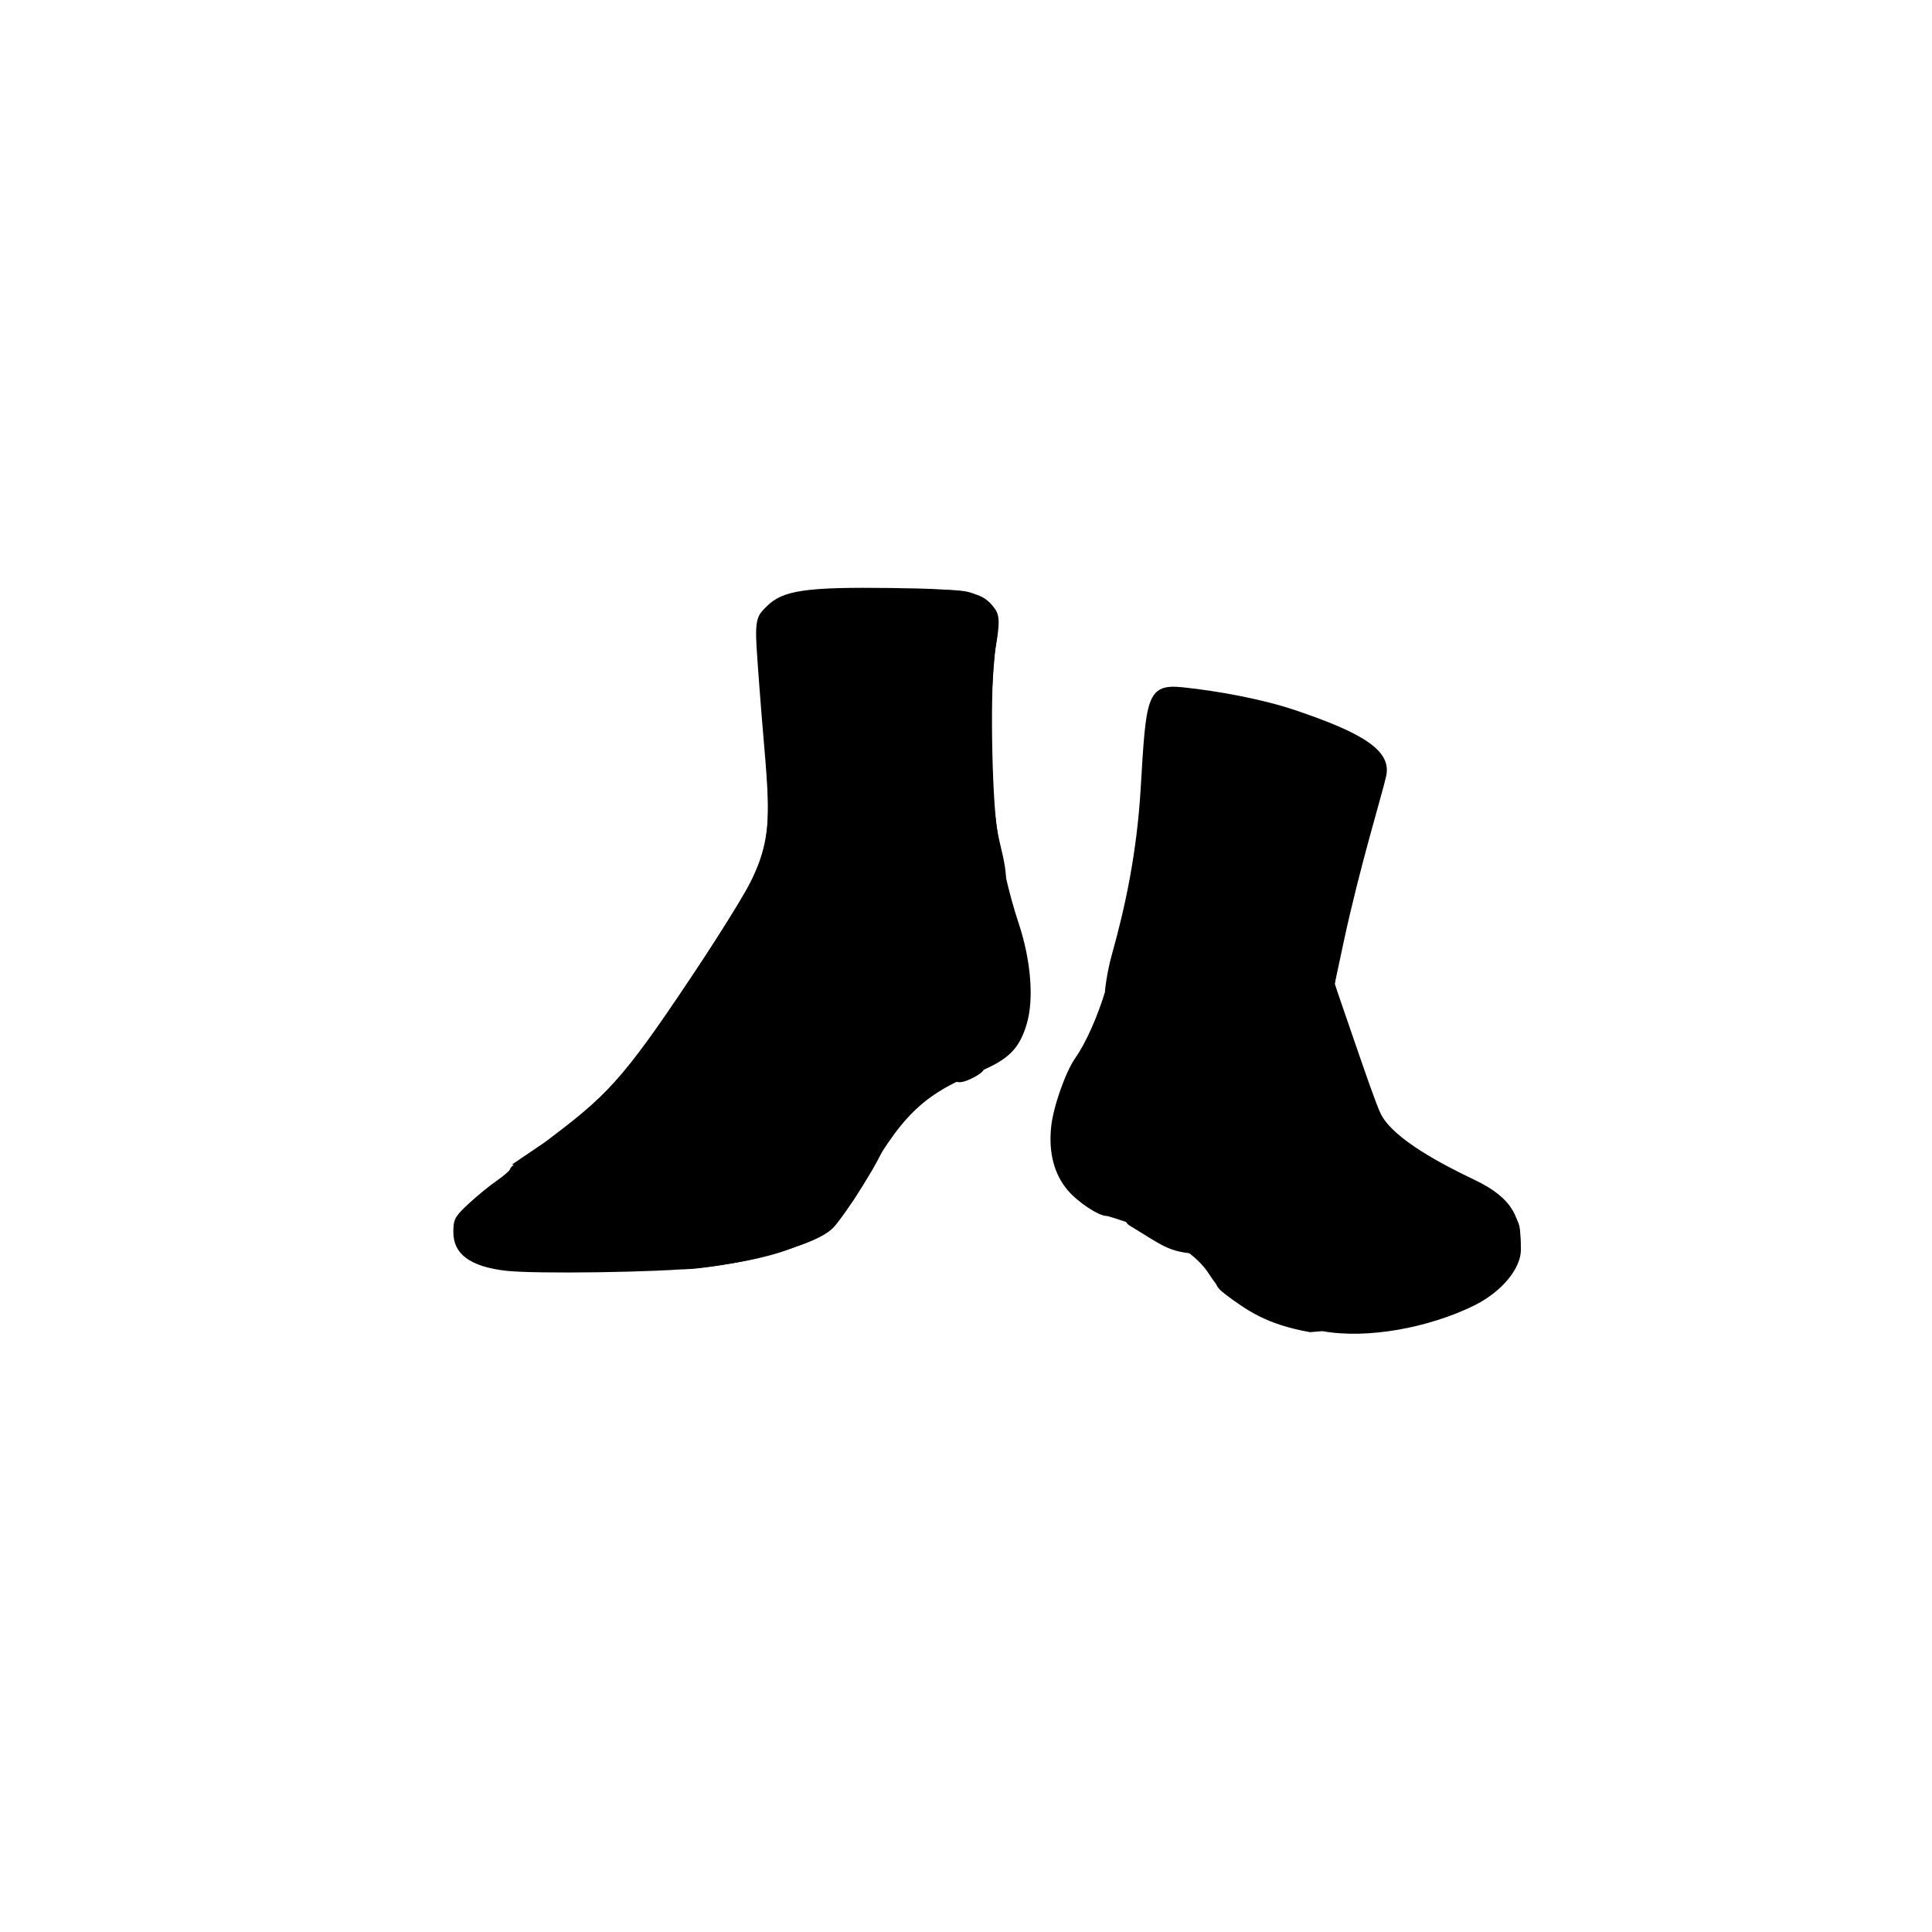 <?xml version="1.0" encoding="UTF-8" standalone="no"?>
<svg
   xmlns:dc="http://purl.org/dc/elements/1.1/"
   xmlns:cc="http://creativecommons.org/ns#"
   xmlns:rdf="http://www.w3.org/1999/02/22-rdf-syntax-ns#"
   xmlns:svg="http://www.w3.org/2000/svg"
   xmlns="http://www.w3.org/2000/svg"
   viewBox="0 0 816 816"
   height="816"
   width="816"
   id="svg80"
   version="1.1">
  <defs
     id="defs84">
    <clipPath
       id="clipPath110"
       clipPathUnits="userSpaceOnUse">
      <rect
         y="243.922"
         x="171.03"
         height="334.265"
         width="491.566"
         id="rect112"
         style="fill:#000000;fill-opacity:0.187" />
    </clipPath>
  </defs>
  <g
     clip-path="url(#clipPath110)"
     transform="translate(3.476,-10.428)"
     id="g90">
    <path
       id="secondary"
       d="m 0,703.944 c 0,-87.779 0.361,-112.453 1.667,-113.889 1.391,-1.529 13.594,-1.709 73.667,-1.09 65.277,0.673 72.965,0.526 82.333,-1.579 6.377,-1.433 10.333,-2.983 10.333,-4.049 0,-2.565 15.524,-3.528 54,-3.349 18.333,0.085 40.533,0.124 49.333,0.085 64.691,-0.284 83.333,0.334 83.333,2.765 0,0.639 0.787,1.161 1.75,1.161 0.962,0 4.112,1.119 7,2.486 4.842,2.293 10.813,2.554 76.782,3.357 57.231,0.696 72.825,1.263 78,2.833 7.721,2.343 15.448,2.528 21.81,0.524 3.278,-1.033 44.294,-1.406 138.492,-1.261 111.533,0.172 134.14,0.512 135.667,2.039 C 815.692,595.502 816,614.303 816,705.905 V 816 H 408 0 Z M 542.667,568.81 c -20.698,-4.898 -28.639,-9.435 -35.486,-20.275 -4.927,-7.799 -15.786,-15.055 -30.503,-20.38 C 470.362,525.87 464.601,524 463.877,524 c -3.303,0 -12.022,-5.746 -16.296,-10.738 -5.835,-6.817 -8.236,-15.969 -7.083,-27.001 0.869,-8.315 6.042,-23.043 10.16,-28.928 4.579,-6.543 9.536,-17.703 12.925,-29.096 9.539,-32.071 12.702,-50.371 15.622,-90.378 2.667,-36.551 3.662,-37.859 26.726,-35.185 30.904,3.584 64.417,16.139 72.009,26.978 2.788,3.981 2.591,9.835 -0.501,14.856 -4.147,6.734 -9.937,32.1 -14.644,64.157 l -2.545,17.333 7.955,26 c 4.582,14.976 9.758,29.053 12.208,33.2 5.186,8.78 16.016,17.159 27.769,21.483 12.023,4.424 21.723,10.098 26.432,15.46 3.362,3.829 4.052,5.754 4.052,11.302 0,8.322 -2.099,12.462 -10.018,19.761 -17.747,16.359 -54.56,23.039 -85.982,15.603 z M 210,547.124 c -14.902,-1.774 -22,-7.026 -22,-16.281 0,-5.428 0.595,-6.546 6.333,-11.904 3.483,-3.252 8.883,-7.673 12,-9.824 C 209.45,506.965 212,504.697 212,504.075 c 0,-0.622 3.15,-3.141 7,-5.6 10.263,-6.553 31.392,-23.798 38.57,-31.48 10.357,-11.084 56.213,-81.125 59.616,-91.057 4.271,-12.466 4.699,-22.654 2.208,-52.605 -4.26,-51.222 -4.256,-50.105 -0.2,-54.925 6.864,-8.158 12.001,-9.075 50.806,-9.075 32.402,0 34.971,0.177 39.333,2.704 6.997,4.054 9.572,10.283 7.993,19.33 -0.701,4.014 -1.668,16.599 -2.149,27.966 -1.374,32.45 2.667,64.114 11.64,91.214 5.126,15.481 6.442,31.784 3.406,42.193 -3.084,10.576 -7.705,15.207 -20.37,20.419 -24.01,9.881 -32.862,18.62 -49.993,49.353 -11.517,20.661 -28.024,28.755 -68.174,33.427 -16.021,1.864 -69.467,2.64 -81.686,1.185 z M 15.556,93.778 c -1.643,-1.643 -1.003,-31.797 0.711,-33.511 2.201,-2.201 30.599,-2.201 32.8,0 1.679,1.679 2.331,28.278 0.791,32.291 -0.677,1.764 -3.476,2.109 -17.111,2.109 -8.966,0 -16.702,-0.4 -17.191,-0.889 z M 46,76.667 V 63.333 H 32.667 19.333 l -0.389,11.894 c -0.214,6.542 -0.074,12.714 0.31,13.715 0.539,1.404 3.677,1.733 13.722,1.439 L 46,90 Z m 682.564,-16 c 10e-4,-15.4 0.195,-21.517 0.431,-13.594 0.236,7.923 0.235,20.523 -10e-4,28 -0.238,7.477 -0.431,0.994 -0.43,-14.406 z M 64.564,58 c 0.001,-15.4 0.195,-21.517 0.431,-13.594 0.236,7.923 0.235,20.523 -0.002,28 C 64.756,79.883 64.563,73.4 64.564,58 Z M 594.326,71 c -0.274,-0.55 -0.46,-5.5 -0.412,-11 l 0.086,-10 h 28.667 28.667 l 0.44,3.11 c 0.242,1.71 -0.523,4.174 -1.7,5.475 -1.915,2.116 -1.926,2.544 -0.107,4.053 2.556,2.121 2.618,5.883 0.132,7.946 -1.046,0.868 -4.496,1.391 -7.667,1.163 -4.811,-0.346 -5.836,-0.911 -6.191,-3.415 -0.234,-1.65 -0.842,-3 -1.35,-3 -0.508,0 -1.517,1.35 -2.241,3 -1.476,3.364 -6.52,4.654 -9.271,2.371 -1.245,-1.033 -2.077,-1.065 -2.672,-0.102 -1.131,1.83 -6.441,1.797 -8.29,-0.051 -1.044,-1.044 -1.7,-1.044 -2.345,0 -1.001,1.619 -14.965,2.018 -15.746,0.45 z m 17.472,-10.561 c -1.266,-3.08 -1.656,-3.325 -2.125,-1.333 -0.316,1.341 -0.175,4.033 0.314,5.981 0.754,3.006 1.076,3.208 2.125,1.333 0.793,-1.417 0.68,-3.562 -0.314,-5.981 z m 12.182,0.482 c -0.015,-3.237 -0.329,-3.776 -1.313,-2.255 -1.709,2.644 -1.709,8.389 0,7.333 0.733,-0.453 1.324,-2.739 1.313,-5.079 z m 31.828,9.626 c -1.946,-1.203 -2.808,-15.434 -1.125,-18.578 1.097,-2.05 4.351,-2.309 31.092,-2.482 22.678,-0.146 30.184,0.213 31.184,1.493 1.837,2.352 1.953,17.117 0.152,19.288 -1.171,1.411 -7.628,1.732 -30.603,1.522 -16.015,-0.146 -29.83,-0.706 -30.7,-1.243 z m 34.859,-9.881 c 0,-1.111 -1.185,-2 -2.667,-2 -1.481,0 -2.667,0.889 -2.667,2 0,1.111 1.185,2 2.667,2 1.481,0 2.667,-0.889 2.667,-2 z m 13.578,-0.956 c -0.957,-0.957 -1.578,-1.035 -1.578,-0.2 0,1.78 1.577,3.357 2.467,2.467 0.379,-0.379 -0.021,-1.399 -0.889,-2.267 z M 75.85,65.82 c -2.34,-2.819 -2.434,-15.373 -0.137,-18.141 1.372,-1.654 4.559,-2.026 16,-1.872 L 106,46 l 0.667,7.333 c 0.709,7.8 1.764,7.734 3.193,-0.199 0.482,-2.676 1.611,-5.459 2.508,-6.183 2.676,-2.161 21.786,-1.84 23.643,0.396 0.871,1.049 1.674,5.975 1.786,10.947 L 138,67.333 107.85,67.691 C 81.023,68.01 77.497,67.803 75.85,65.82 Z m 9.177,-8.736 c -0.824,-2.472 -3.694,-2.882 -3.694,-0.528 0,1.161 0.95,2.111 2.111,2.111 1.161,0 1.874,-0.713 1.583,-1.583 z M 142.326,67 c -0.274,-0.55 -0.46,-5.5 -0.412,-11 l 0.086,-10 5.549,-0.404 c 4.263,-0.311 6.154,0.245 8.161,2.399 l 2.612,2.804 0.715,-2.733 c 0.784,-2.997 6.039,-3.791 8.54,-1.29 1.035,1.035 2.243,0.943 4.271,-0.324 4.607,-2.877 7.586,-0.038 7.038,6.705 -0.397,4.877 -0.121,5.509 2.4,5.509 2.565,0 2.808,-0.63 2.448,-6.333 L 183.333,46 h 28 28 l 0.44,3.855 c 0.244,2.14 -0.321,4.326 -1.272,4.913 -1.392,0.86 -1.387,1.665 0.025,4.303 0.955,1.785 1.518,4.374 1.251,5.753 -0.432,2.234 -1.798,2.509 -12.465,2.509 h -11.979 L 214.927,61 c -0.371,-5.778 -0.702,-6.333 -3.777,-6.333 -3.194,0 -3.347,0.331 -2.927,6.333 0.403,5.753 0.162,6.373 -2.63,6.769 -1.69,0.24 -3.835,-0.196 -4.765,-0.968 -1.131,-0.939 -2.135,-0.961 -3.029,-0.066 -0.812,0.812 -9.413,1.193 -21.902,0.968 -20.183,-0.362 -20.572,-0.425 -20.99,-3.369 -0.565,-3.977 -2.665,-3.812 -4.241,0.333 C 149.788,66.978 148.392,68 146.112,68 c -1.808,0 -3.512,-0.45 -3.786,-1 z m 57.166,-11.953 c -0.39,-0.39 -1.668,-0.342 -2.84,0.108 -1.915,0.735 -1.887,1.143 0.276,4.037 l 2.406,3.219 0.434,-3.327 c 0.239,-1.83 0.114,-3.647 -0.276,-4.037 z m 25.842,3.62 c 0,-2.2 -0.6,-4 -1.333,-4 -0.733,0 -1.333,1.8 -1.333,4 0,2.2 0.6,4 1.333,4 0.733,0 1.333,-1.8 1.333,-4 z m -55.117,-7 C 169.846,50.75 169.544,51.5 169.544,53.333 c 0,1.833 0.303,2.583 0.673,1.667 0.37,-0.917 0.37,-2.417 0,-3.333 z M 13.93,44.965 C 13.554,43.986 13.416,35.719 13.624,26.593 L 14,10 H 32 50 V 28 46 L 32.306,46.372 C 18.518,46.662 14.462,46.352 13.93,44.965 Z"
       style="fill:black;stroke-width:1.333" />
    <path
       id="primary"
       d="m 438.222,751.111 c -3.032,-3.032 1.587,-8.444 7.206,-8.444 3.186,0 3.905,0.565 3.905,3.067 0,1.687 -0.72,3.787 -1.6,4.667 -1.711,1.711 -8.038,2.184 -9.511,0.711 z m 24,0 c -1.24,-1.24 -1.076,-10.086 0.225,-12.135 1.227,-1.933 8.963,-4.454 10.119,-3.298 1.287,1.287 0.854,11.002 -0.613,13.744 -1.348,2.519 -7.785,3.636 -9.731,1.69 z m 34.232,-0.778 c -0.57,-0.917 -0.857,-5.607 -0.637,-10.423 0.363,-7.961 -0.045,-9.566 -4.495,-17.662 -2.692,-4.898 -5.441,-9.243 -6.108,-9.655 C 482.181,710.718 484.168,708 488.57,708 c 4.772,0 7.024,2.028 11.701,10.535 1.249,2.272 2.814,4.131 3.478,4.131 0.664,0 3.398,-3.3 6.076,-7.333 C 514.179,708.776 515.186,708 519.347,708 c 2.559,0 4.653,0.507 4.653,1.128 0,0.62 -3.53,6.015 -7.843,11.989 -7.138,9.885 -7.93,11.671 -8.805,19.872 -0.529,4.956 -1.649,9.452 -2.49,9.991 -2.42,1.552 -7.272,1.179 -8.407,-0.646 z m 35.982,-0.455 c -0.448,-1.167 -0.098,-9.956 0.776,-19.532 1.112,-12.17 1.169,-17.833 0.189,-18.812 C 530.438,708.571 532.443,708 545.82,708 c 11.765,0 14.32,0.394 17.183,2.646 9.577,7.533 2.891,24.021 -9.741,24.021 -7.657,0 -9.263,1.05 -9.263,6.056 0,7.765 -2.079,11.277 -6.676,11.277 -2.496,0 -4.39,-0.822 -4.889,-2.121 z m 23.224,-24.816 c 4.33,-3.593 0.344,-9.543 -5.912,-8.826 -2.997,0.344 -3.834,1.186 -4.18,4.209 -0.698,6.096 0.594,7.97 4.771,6.922 2.006,-0.503 4.4,-1.541 5.321,-2.305 z m 16.934,25.485 c -0.494,-0.799 -0.379,-8.449 0.254,-17 1.307,-17.641 1.295,-19.955 -0.119,-23.214 C 571.793,708.181 573.02,708 588.566,708 c 13.812,0 16.991,0.364 17.625,2.017 1.484,3.868 -2.101,5.852 -11.306,6.258 -8.219,0.362 -8.919,0.63 -9.335,3.574 -0.595,4.21 1.681,5.439 10.117,5.464 6.558,0.019 7,0.229 7,3.328 0,3.648 -1.829,4.411 -12,5.007 -5.901,0.346 -6,0.428 -6,5.018 v 4.667 L 593.988,744 c 7.765,0.555 9.401,1.085 9.798,3.174 0.262,1.379 -0.332,3.02 -1.321,3.646 -2.688,1.704 -28.797,1.466 -29.872,-0.272 z M 273.265,736.333 c -2.447,-3.063 -2.785,-3.198 -2.056,-0.821 0.811,2.644 0.398,2.846 -5.835,2.846 -4.825,0 -6.708,-0.518 -6.708,-1.846 0,-2.423 -4.143,-2.361 -7.412,0.111 -4.537,3.432 -5.922,2.49 -5.922,-4.026 v -6.069 L 253,726.522 c 4.217,-0.005 9.7,-0.011 12.185,-0.013 2.485,-0.003 5.093,0.571 5.797,1.274 0.816,0.816 2.679,0.484 5.149,-0.918 3.549,-2.014 4.18,-2.021 7.603,-0.078 3.15,1.787 4.15,1.842 6.398,0.349 1.952,-1.296 3.851,-1.429 7.104,-0.496 2.952,0.847 5.317,0.803 7.06,-0.129 6.309,-3.377 11.936,2.403 7.073,7.266 -1.732,1.732 -1.722,2.059 0.085,2.752 3.166,1.215 0.853,3.472 -3.559,3.472 -2.885,0 -4.346,-0.87 -5.421,-3.228 -1.573,-3.453 -3.889,-3.349 -8.213,0.371 -1.832,1.576 -2.964,1.724 -4.733,0.62 -1.738,-1.085 -2.962,-0.986 -4.847,0.393 -3.932,2.875 -8.207,2.193 -11.414,-1.822 z m 8.069,-3.745 c 0,-1.963 -1.589,-2.555 -3.019,-1.124 -1.202,1.202 0.453,4.632 1.826,3.783 0.656,-0.406 1.194,-1.602 1.194,-2.659 z m 43.322,6.06 c -0.507,-0.82 -2.746,-1.043 -5.425,-0.54 l -4.563,0.856 v -5.435 c 0,-3.844 0.683,-5.775 2.333,-6.597 1.283,-0.639 8.633,-0.909 16.333,-0.6 7.7,0.309 15.95,0.511 18.333,0.449 4.794,-0.124 5.187,0.645 2.291,4.474 -1.077,1.423 -1.958,3.673 -1.958,5 0,4.161 -3.874,2.628 -5.957,-2.357 -2.477,-5.928 -6.067,-5.723 -7.664,0.438 -1.283,4.952 -5.035,5.938 -5.067,1.331 -0.011,-1.65 -0.623,-3.9 -1.359,-5 -1.158,-1.731 -1.605,-1.65 -3.319,0.597 -1.09,1.428 -1.654,3.628 -1.254,4.888 0.823,2.594 -1.405,4.635 -2.726,2.496 z m 40.02,-1.782 c -4.178,-6.376 1.487,-13.406 8.301,-10.301 2.485,1.132 4.407,1.108 7.744,-0.099 5.848,-2.115 9.405,0.232 7.042,4.646 -2.443,4.564 -5.336,6.868 -9.001,7.167 -1.885,0.154 -5.324,0.664 -7.642,1.134 -3.546,0.719 -4.569,0.314 -6.444,-2.548 z M 372,732.588 c 0,-1.057 -0.9,-1.921 -2,-1.921 -2.008,0 -2.741,2.815 -1.147,4.408 1.244,1.244 3.147,-0.259 3.147,-2.487 z m 19.333,4.745 C 391.787,736.6 392.722,736 393.412,736 c 0.69,0 1.255,0.6 1.255,1.333 0,0.733 -0.935,1.333 -2.079,1.333 -1.143,0 -1.708,-0.6 -1.255,-1.333 z M 390.667,732 c 0,-0.733 0.9,-1.333 2,-1.333 1.1,0 2,0.6 2,1.333 0,0.733 -0.9,1.333 -2,1.333 -1.1,0 -2,-0.6 -2,-1.333 z m 49.315,-11.667 c -0.011,-3.483 -0.389,-7.719 -0.843,-9.414 -0.789,-2.947 -0.543,-3.062 5.685,-2.667 7.385,0.469 8.15,1.943 6.548,12.622 -0.856,5.706 -0.946,5.791 -6.12,5.791 H 440 l -0.018,-6.333 z m 24,0.081 c -0.011,-3.528 -0.38,-7.764 -0.822,-9.414 -0.748,-2.793 -0.38,-3 5.326,-3 5.351,0 6.232,0.405 6.93,3.186 0.44,1.752 0.286,5.802 -0.343,9 -1.082,5.507 -1.405,5.836 -6.108,6.228 L 464,726.828 l -0.018,-6.414 z m 85.876,-147.325 c -18.685,-3.341 -26.782,-9.258 -36.131,-16.268 -7.619,-5.713 -3.361,-9.754 12.607,-9.098 7.883,0.324 18.833,-0.093 24.333,-0.927 11.396,-1.727 25.225,-7.876 29.265,-13.012 l 2.7,-3.432 -6.055,-6.735 c -3.33,-3.704 -8.509,-10.233 -11.509,-14.509 -3,-4.276 -5.913,-7.775 -6.475,-7.775 -0.562,0 -2.339,2.722 -3.949,6.048 -4.725,9.76 -14.75,19.704 -24.092,23.896 -7.534,3.381 -17.07,9.288 -28.209,8.725 -12.38,-0.626 -15.153,-3.775 -28.919,-12.069 -2.567,-1.546 -2.477,-7.997 -4.58,-8.494 -6.893,-1.627 -7.447,-1.562 0,0 6.825,1.432 12.199,0.777 17.183,-2.375 2.919,-1.846 7.893,-6.166 11.053,-9.6 C 502.918,501.12 512,484.137 512,479.563 c 0,-1.382 -3.798,-7.399 -8.439,-13.371 -4.642,-5.972 -11.898,-15.817 -16.125,-21.878 -8.309,-11.915 -10.427,-13.647 -16.681,-13.647 -2.248,0 -7.544,-0.824 -7.544,-1.55 0,-0.726 0.872,-8.228 3.024,-15.891 5.567,-19.824 10.45,-42.72 12.061,-69.66 2.282,-38.177 2.338,-44.475 17.664,-42.867 15.352,1.611 33.979,5.09 47.404,9.613 28.391,9.564 40.974,16.982 38.642,27.818 -1.6,7.433 -11.163,38.227 -18.093,70.706 L 560.251,426 l 8.026,23.32 c 4.615,13.41 9.465,27.528 11.417,31.527 5.183,10.618 26.451,21.645 39.393,27.793 17.045,8.098 19.805,16.572 19.805,29.631 0,7.911 -8.078,17.829 -19.844,23.599 -19.068,9.35 -44.886,14.197 -63.977,10.784 z M 283.566,546.02 c 0,-0.524 1.071,-6.052 1.85,-7.507 2.193,-4.098 -0.808,-11.119 -7.029,-16.445 -10.183,-8.716 -27.985,-14.461 -51.044,-16.473 l -14.568,-3.319 13.759,-9.341 c 25.971,-19.477 32.577,-25.829 61.619,-69.343 35.034,-52.493 34.979,-53.295 30.856,-101.345 -1.196,-13.933 -2.521,-31.685 -2.946,-38.652 -0.763,-12.525 0.79,-13.577 4.454,-17.224 6.749,-6.719 17.002,-8.043 52.363,-7.597 34.287,0.433 38.69,1.801 43.829,8.749 2.41,3.258 1.81,7.622 0.164,17.476 -2.318,13.876 -1.461,61.923 0.85,76.102 0.956,5.867 3.684,14.215 3.672,20.256 l -0.021,11.328 -6.072,15.105 -6.072,15.105 1.612,16.622 c 1.545,15.934 3.023,21.077 0.493,23.607 -1.452,1.452 -5.941,3.868 -8.648,4.307 -4.863,0.789 -5.347,-4.462 -4.571,-8.344 1.66,-8.3 -5.576,-23.269 -10.361,-21.433 -1.099,0.422 -7.56,9.032 -14.357,19.134 l -12.358,18.367 2.814,5.792 c 1.548,3.185 6.072,11.353 6.072,13.106 0,3.815 -16.388,29.589 -21.458,34.904 -4.921,5.159 -19.228,9.539 -32.048,12.803 -11.175,2.845 -32.854,5.896 -32.854,4.262 z M 386.889,276.079 c 9.289,-0.635 17.989,-1.771 19.333,-2.523 2.242,-1.254 2.151,-1.48 -1.093,-2.713 -12.531,-4.764 -48.963,-6.044 -66.375,-2.33 -9.536,2.033 -13.463,3.89 -11.782,5.571 0.808,0.808 24.248,2.747 36.361,3.008 3.667,0.079 14.267,-0.377 23.556,-1.012 z M 596,60.667 V 52 h 6.714 c 6.456,0 6.655,0.11 5.179,2.866 -0.898,1.678 -1.204,5.272 -0.739,8.667 l 0.795,5.8 H 601.974 596 Z m 8,3.255 c 0,-0.69 -0.9,-1.255 -2,-1.255 -2.062,0 -2.649,1.573 -1.147,3.075 C 601.918,66.807 604,65.603 604,63.921 Z m -1.195,-8.316 c -1.711,-1.711 -3.447,-0.389 -2.18,1.661 0.491,0.794 1.503,1.066 2.25,0.605 0.911,-0.563 0.888,-1.309 -0.07,-2.266 z m 11.814,9.493 c -0.026,-2.437 -0.905,-5.931 -1.953,-7.764 C 611.619,55.5 610.74,53.55 610.714,53 c -0.026,-0.55 8.653,-1 19.286,-1 16.404,0 19.333,0.307 19.333,2.025 0,1.495 -0.874,1.806 -3.333,1.189 -3.53,-0.886 -4.358,0.561 -1.79,3.129 1.169,1.169 1.141,2.028 -0.115,3.542 -2.181,2.627 -0.782,4.712 2.573,3.834 1.853,-0.485 2.665,-0.04 2.665,1.459 1e-5,1.626 -1.31,2.156 -5.333,2.156 h -5.333 v -5.868 -5.868 l -3.749,3.535 c -2.062,1.944 -4.143,4.585 -4.625,5.868 -0.482,1.283 -1.822,2.333 -2.979,2.333 -1.68,0 -1.927,-0.936 -1.228,-4.658 0.98,-5.224 -0.141,-11.342 -2.077,-11.342 -2.099,0 -5.539,7.928 -5.092,11.736 0.296,2.525 -0.256,3.679 -1.917,4.003 -1.839,0.359 -2.343,-0.483 -2.381,-3.975 z m 18.714,-7.764 c 0,-1.467 -0.565,-2.667 -1.255,-2.667 -1.79,0 -3.051,2.427 -2.079,4 1.393,2.255 3.333,1.479 3.333,-1.333 z m 23.269,10.824 c -1.553,-1.553 -0.318,-2.951 2.274,-2.575 4.172,0.605 4.452,-2.187 0.404,-4.031 -2.698,-1.229 -3.363,-2.376 -3.035,-5.23 l 0.421,-3.655 h 29.222 c 23.399,0 29.342,0.36 29.824,1.807 0.43,1.289 -0.175,1.56 -2.11,0.946 -3.924,-1.246 -5.041,1.687 -1.199,3.148 3.582,1.362 5.191,5.296 3.445,8.417 -0.966,1.726 -5.441,2.011 -29.89,1.903 -15.815,-0.07 -29.025,-0.398 -29.356,-0.729 z m 18.064,-8.348 c 0,-3.696 -0.519,-5.195 -1.667,-4.818 -1.845,0.606 -2.958,6.791 -1.776,9.872 1.351,3.521 3.442,0.451 3.442,-5.054 z m 18.176,3.295 c 1.424,-5.674 0.112,-7.772 -4.861,-7.772 -4.114,0 -4.698,0.435 -5.081,3.779 C 682.261,64.701 683.201,66 687.889,66 c 3.227,0 4.4,-0.685 4.954,-2.895 z m 20.161,1.215 c 0.262,-0.785 -0.792,-1.83 -2.341,-2.321 -1.549,-0.492 -3.367,-2.343 -4.04,-4.113 -1.501,-3.947 -3.386,-4.11 -5.338,-0.463 -2.303,4.303 1.162,8.615 6.792,8.453 2.448,-0.07 4.665,-0.77 4.926,-1.555 z m -46.338,-6.165 c 0,-2.25 -5.47,-3.885 -7.203,-2.152 -0.776,0.776 -0.029,1.737 1.977,2.538 4.472,1.788 5.226,1.732 5.226,-0.386 z m -589.835,6.231 c -1.526,-1.526 -0.855,-13.375 0.835,-14.743 0.917,-0.742 7.339,-1.266 14.273,-1.163 l 12.606,0.186 -0.372,7 c -0.389,7.322 0.429,8.198 5.247,5.62 C 111.181,60.344 112,58.491 112,55.45 c 0,-2.451 0.75,-5.054 1.667,-5.784 2.442,-1.945 19.148,-1.903 20.743,0.052 0.725,0.889 1.265,4.73 1.201,8.537 l -0.118,6.922 -28.915,0.021 c -15.903,0.011 -29.289,-0.354 -29.746,-0.811 z m 8.73,-3.927 c 3.212,-2.907 3.079,-5.193 -0.446,-7.662 C 81.222,50.07 80,51.173 80,57.412 c 0,5.719 1.626,6.61 5.562,3.048 z M 94.41,57 c -0.445,-6.155 -2.81,-7.23 -3.509,-1.595 -0.525,4.23 0.506,7.262 2.468,7.262 0.883,0 1.291,-2.218 1.042,-5.667 z m 24.923,-0.111 c 0,-6.939 -2.582,-6.73 -3.083,0.25 -0.311,4.33 0.028,5.657 1.333,5.222 1.02,-0.34 1.75,-2.622 1.75,-5.472 z M 99.586,55 c -0.335,-1.283 -0.61,-0.233 -0.61,2.333 0,2.567 0.274,3.617 0.61,2.333 0.335,-1.283 0.335,-3.383 0,-4.667 z M 132,54.079 c 0,-1.057 -0.559,-2.267 -1.241,-2.688 -1.585,-0.98 -3.179,1.517 -2.092,3.276 C 129.893,56.65 132,56.279 132,54.079 Z m 12,2.507 v -8.747 l 5,0.414 c 4.543,0.376 5.038,0.803 5.412,4.665 0.324,3.344 -0.316,4.728 -3,6.487 C 149.535,60.634 148,62.471 148,63.487 c 0,1.016 -0.9,1.847 -2,1.847 -1.575,0 -2,-1.861 -2,-8.747 z m 7.746,-2.92 c -0.541,-2.81 -2.908,-2.633 -3.511,0.263 C 147.984,55.138 148.719,56 150,56 c 1.373,0 2.027,-0.874 1.746,-2.333 z m 6.297,8 C 158.593,59.65 159.418,55.9 159.877,53.333 c 0.614,-3.432 1.515,-4.667 3.407,-4.667 2.01,0 2.882,1.459 3.987,6.667 C 168.203,59.725 169.365,62 170.676,62 c 1.5,0 1.991,-1.644 1.991,-6.667 0,-4.97 0.498,-6.667 1.955,-6.667 1.493,0 1.865,1.467 1.574,6.198 -0.429,6.978 0.27,7.853 5.478,6.858 3.397,-0.649 3.659,-1.167 3.659,-7.239 v -6.539 l 26.223,0.362 c 20.975,0.289 26.347,0.733 26.841,2.216 0.46,1.381 -0.221,1.644 -2.668,1.03 -3.121,-0.783 -3.285,-0.53 -3.285,5.09 0,4.624 0.461,5.854 2.111,5.636 1.161,-0.153 2.261,0.322 2.444,1.055 0.183,0.733 -1.871,1.333 -4.565,1.333 h -4.898 l -0.102,-6 c -0.093,-5.484 -0.388,-6 -3.435,-6 -3.124,0 -3.319,0.402 -3.111,6.41 0.184,5.302 -0.157,6.337 -1.973,5.987 -1.695,-0.326 -2.105,-1.672 -1.8,-5.9 0.43,-5.958 -0.445,-6.769 -7.116,-6.599 -3.908,0.1 -3.995,0.25 -3.778,6.512 0.184,5.302 -0.157,6.337 -1.973,5.987 -1.708,-0.329 -2.105,-1.679 -1.787,-6.076 0.387,-5.36 -0.333,-6.387 -4.083,-5.827 -0.525,0.078 -2.453,-0.428 -4.286,-1.124 -3.856,-1.466 -5.844,0.385 -3.477,3.238 1.04,1.253 1.076,2.093 0.115,2.687 -0.769,0.475 -1.398,1.794 -1.398,2.93 0,1.538 0.852,1.852 3.333,1.229 2.46,-0.617 3.333,-0.306 3.333,1.189 0,1.693 -2.495,2.025 -15.222,2.025 -10.963,0 -15.393,-0.466 -15.833,-1.667 -0.489,-1.333 -0.964,-1.333 -2.378,0 -3.267,3.082 -5.624,2.039 -4.523,-2 z M 16,28 V 12 H 32 48 V 28 44 H 32 16 Z"
       style="fill:black;stroke-width:1.333" />
  </g>
</svg>
